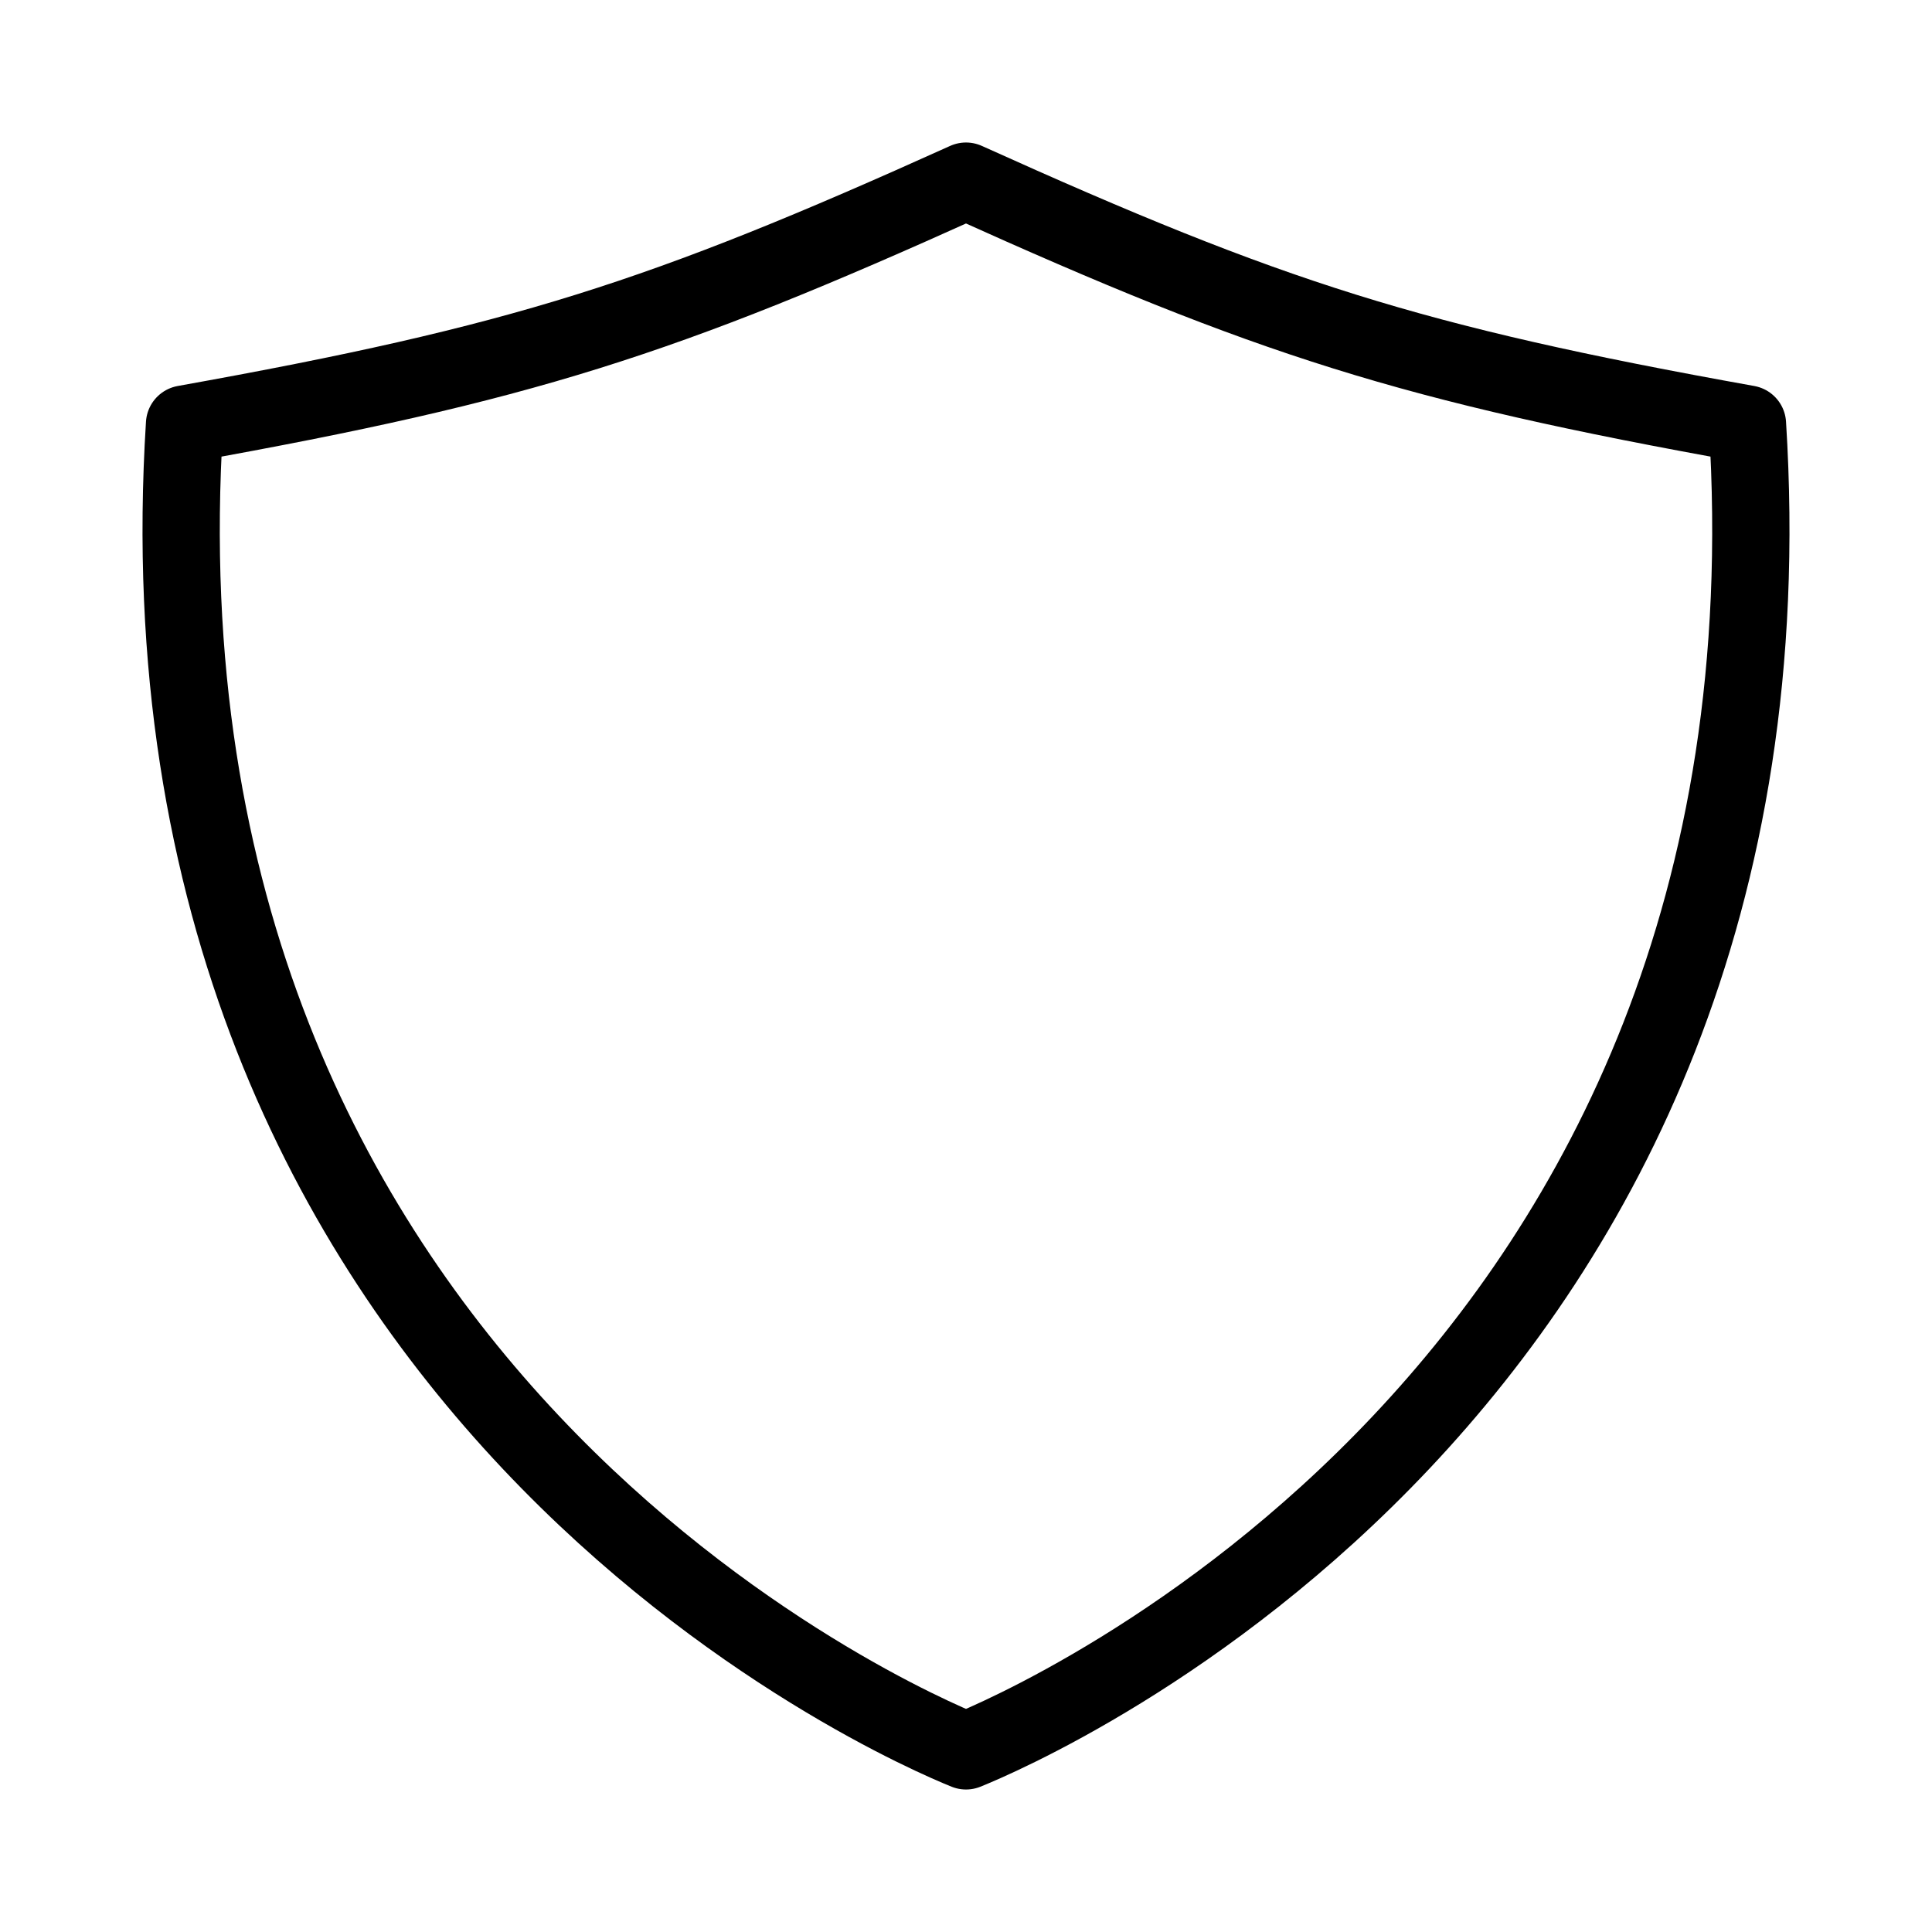 <svg width="25" height="25" viewBox="0 0 25 25" fill="none" xmlns="http://www.w3.org/2000/svg">
<path d="M22.612 5.487C18.246 4.704 16.441 4.124 12.5 2.344C8.559 4.124 6.754 4.704 2.388 5.487C1.597 18.024 11.747 22.353 12.5 22.656C13.253 22.353 23.403 18.024 22.612 5.487Z" stroke="black" stroke-linecap="round" stroke-linejoin="round"/>
</svg>
